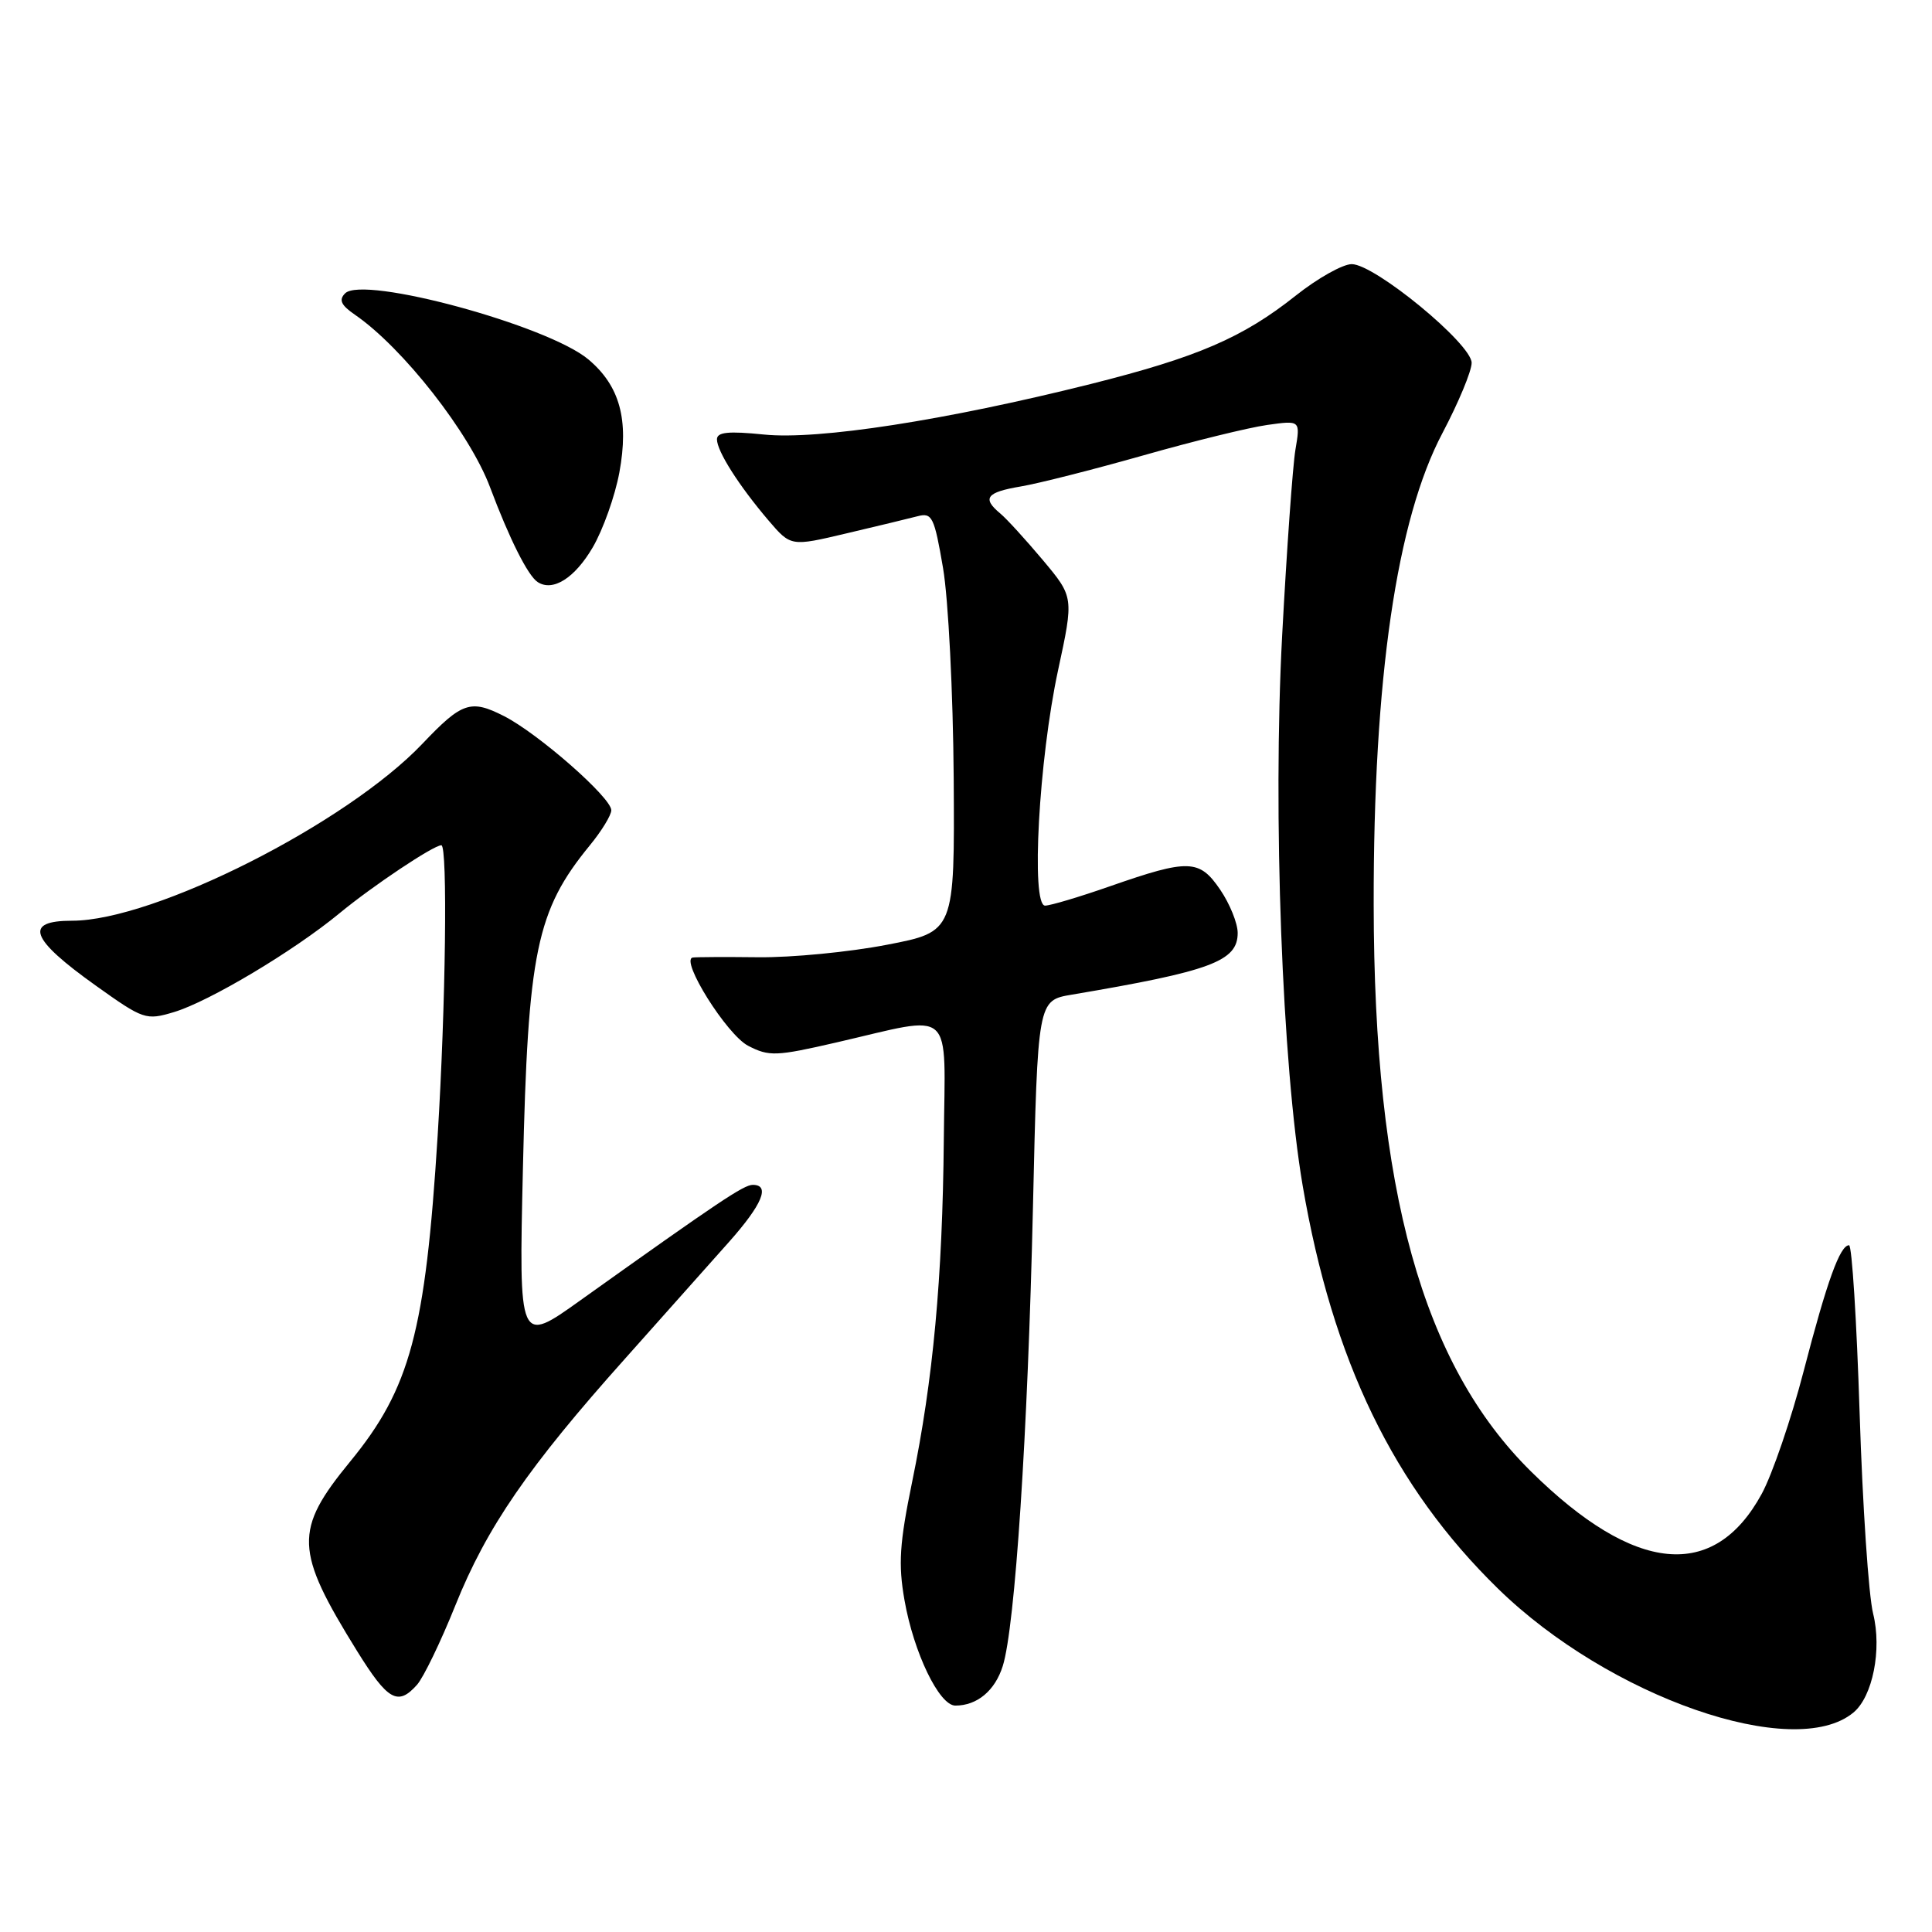 <?xml version="1.0" encoding="UTF-8" standalone="no"?>
<!DOCTYPE svg PUBLIC "-//W3C//DTD SVG 1.1//EN" "http://www.w3.org/Graphics/SVG/1.1/DTD/svg11.dtd" >
<svg xmlns="http://www.w3.org/2000/svg" xmlns:xlink="http://www.w3.org/1999/xlink" version="1.1" viewBox="0 0 256 256">
 <g >
 <path fill="currentColor"
d=" M 245.59 226.92 C 248.14 224.81 249.38 218.57 248.20 213.82 C 247.60 211.44 246.80 199.49 246.41 187.25 C 246.02 175.01 245.39 165.00 245.01 165.00 C 243.81 165.00 242.09 169.75 239.00 181.66 C 237.35 188.03 234.84 195.36 233.44 197.94 C 227.12 209.54 216.62 208.54 202.90 195.01 C 188.48 180.80 182.06 157.69 182.02 119.86 C 181.98 89.90 185.06 68.84 191.14 57.37 C 193.26 53.35 195.00 49.17 195.00 48.08 C 195.00 45.57 182.16 35.00 179.11 35.00 C 177.92 35.00 174.59 36.87 171.72 39.15 C 164.67 44.75 158.71 47.32 144.50 50.89 C 125.28 55.70 108.44 58.31 101.25 57.58 C 96.51 57.10 95.00 57.25 95.00 58.22 C 95.01 59.80 97.92 64.37 101.83 68.96 C 104.79 72.42 104.79 72.42 112.14 70.68 C 116.19 69.73 120.44 68.70 121.60 68.40 C 123.51 67.90 123.80 68.49 124.96 75.28 C 125.66 79.38 126.29 91.85 126.37 103.09 C 126.50 123.46 126.50 123.46 117.50 125.19 C 112.55 126.15 104.90 126.89 100.50 126.84 C 96.10 126.79 92.18 126.81 91.79 126.88 C 90.08 127.17 96.31 137.11 99.13 138.57 C 101.91 140.01 102.84 139.97 110.83 138.13 C 126.69 134.48 125.22 133.15 125.06 151.00 C 124.89 169.38 123.64 182.88 120.86 196.37 C 119.19 204.51 119.01 207.26 119.85 212.03 C 121.07 218.99 124.45 226.00 126.59 226.00 C 129.47 226.00 131.84 224.03 132.87 220.76 C 134.50 215.61 136.19 189.90 136.87 160.03 C 137.50 132.56 137.50 132.56 142.00 131.80 C 160.47 128.68 164.00 127.37 164.00 123.62 C 164.00 122.34 162.96 119.77 161.69 117.90 C 158.93 113.84 157.53 113.79 147.12 117.42 C 143.06 118.84 139.17 120.00 138.48 120.00 C 136.58 120.00 137.65 100.64 140.20 88.81 C 142.29 79.12 142.29 79.12 138.18 74.21 C 135.91 71.51 133.37 68.72 132.53 68.03 C 130.10 66.01 130.70 65.23 135.25 64.46 C 137.59 64.07 144.90 62.21 151.50 60.34 C 158.10 58.46 165.48 56.65 167.91 56.31 C 172.31 55.69 172.31 55.69 171.65 59.59 C 171.29 61.74 170.50 72.83 169.89 84.24 C 168.64 107.77 169.89 141.12 172.61 157.10 C 176.57 180.28 184.66 196.99 198.49 210.50 C 213.20 224.87 237.75 233.43 245.59 226.92 Z  M 55.25 223.25 C 56.11 222.29 58.40 217.55 60.34 212.72 C 64.49 202.38 70.01 194.36 82.84 180.01 C 88.00 174.23 94.20 167.27 96.61 164.55 C 101.01 159.59 102.09 157.00 99.75 157.00 C 98.55 157.00 95.31 159.17 76.89 172.31 C 68.75 178.13 68.75 178.13 69.29 154.81 C 69.95 126.09 71.07 120.67 78.15 112.02 C 79.72 110.11 81.00 108.01 81.00 107.36 C 81.00 105.69 71.34 97.21 66.79 94.89 C 62.37 92.64 61.22 93.03 56.00 98.52 C 45.95 109.11 20.45 122.00 9.56 122.00 C 3.10 122.00 3.97 124.38 12.71 130.61 C 19.00 135.10 19.34 135.22 23.04 134.11 C 27.71 132.71 38.92 126.02 45.00 121.00 C 49.40 117.37 57.45 112.00 58.48 112.00 C 59.33 112.00 59.06 133.37 57.99 150.50 C 56.37 176.43 54.35 183.97 46.41 193.65 C 38.93 202.77 39.03 205.41 47.30 218.75 C 51.39 225.34 52.72 226.09 55.25 223.25 Z  M 78.54 72.53 C 79.90 70.20 81.49 65.74 82.07 62.60 C 83.36 55.61 82.13 51.13 77.97 47.63 C 72.61 43.12 48.13 36.47 45.73 38.87 C 44.86 39.74 45.19 40.44 47.04 41.71 C 53.40 46.09 62.26 57.41 64.94 64.58 C 67.50 71.40 69.95 76.29 71.25 77.13 C 73.26 78.43 76.15 76.61 78.54 72.53 Z "/>
</g>
</svg>